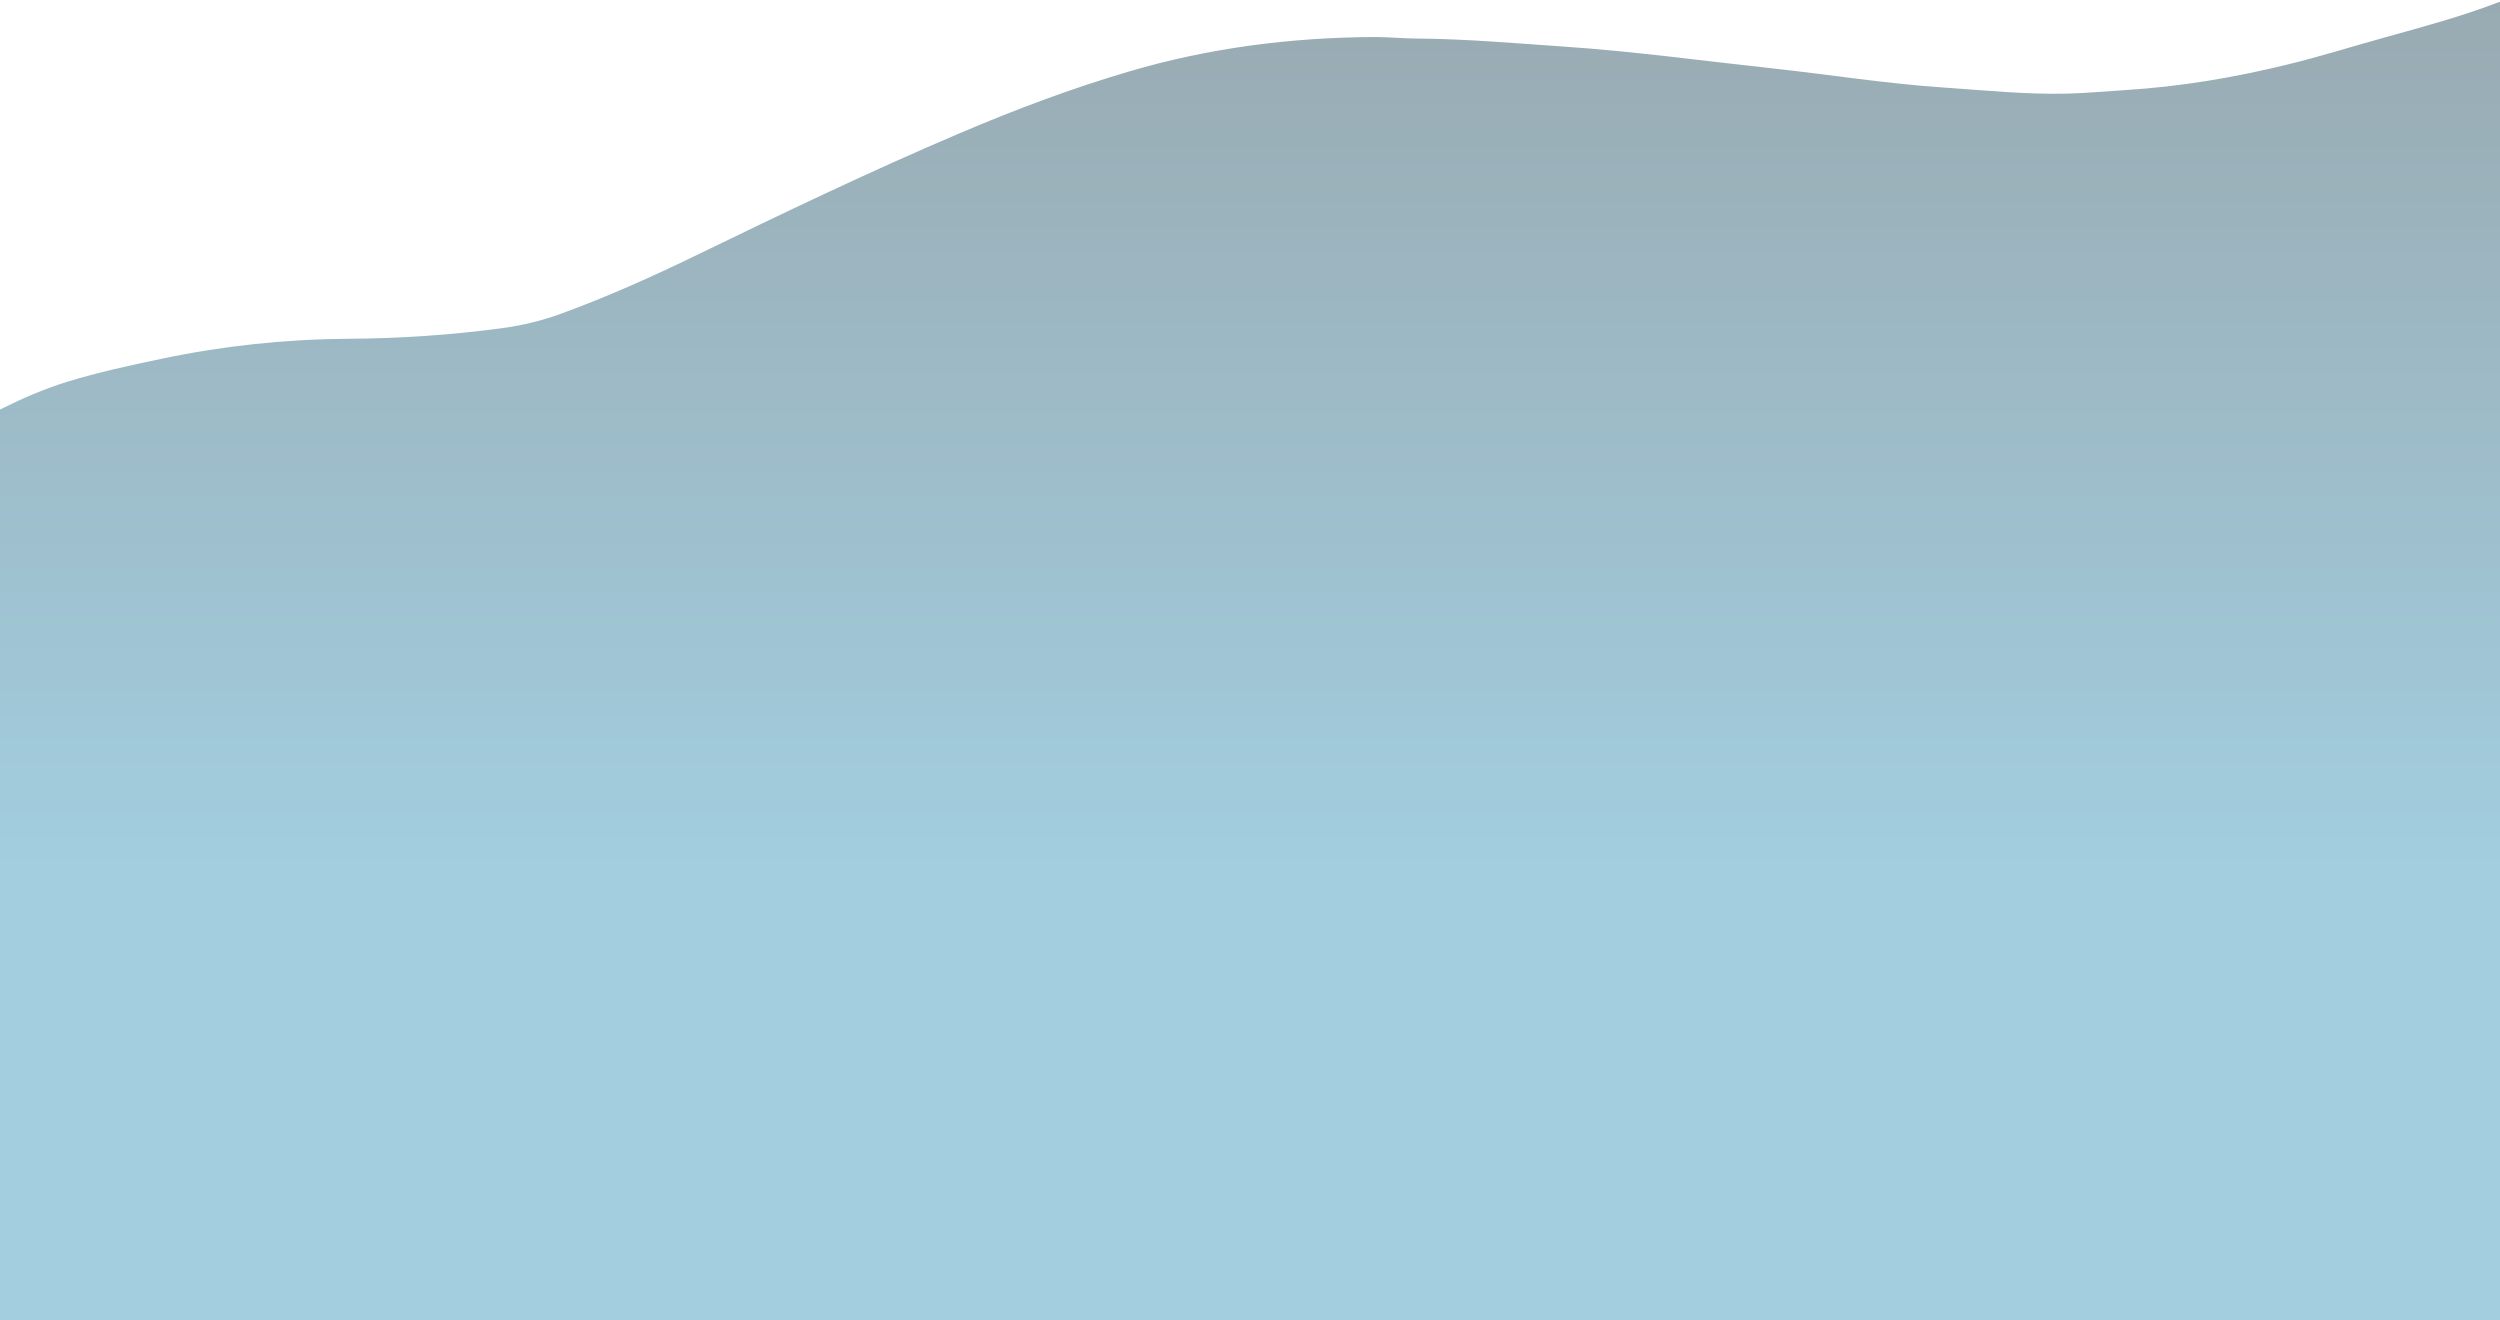 <svg width="1920" height="1014" viewBox="0 0 1920 1014" fill="none" xmlns="http://www.w3.org/2000/svg">
<path d="M1926 0V1014H-6C-6 1009.93 -6 666.076 -6 662.015L-6 333.499C-6 329.658 -5.919 325.817 -5.825 321.985C-5.834 320.51 -5.306 319.056 -4.289 317.75C-3.271 316.444 -1.794 315.326 0.014 314.492C16.485 306.286 33.573 298.721 52.286 293C75.562 285.887 99.832 280.609 124.169 275.53C170.634 265.685 219.001 260.508 267.709 260.165C307.297 259.959 346.767 257.235 385.595 252.031C401.409 249.895 416.652 246.159 430.806 240.951C466.835 227.783 500.864 212.481 534.074 196.376C600.749 164.029 667.599 131.863 737.107 102.3C779.109 84.432 822.32 68.028 867.947 54.643C927.857 37.065 990.532 28.713 1055.76 28.433C1066.5 28.433 1077.15 29.545 1087.88 29.608C1125.84 29.843 1163.4 33.223 1201.1 35.79C1254.56 39.405 1307.14 46.636 1360.13 52.393C1404.14 57.156 1447.61 64.142 1492.08 67.17C1524.08 69.348 1555.94 72.71 1588.27 71.879C1603.04 71.499 1617.66 70.071 1632.34 69.167C1675.04 66.528 1716.19 59.469 1756.41 49.645C1781.66 43.481 1805.99 35.862 1830.79 28.948C1860.52 20.67 1890.47 12.68 1918.52 1.835C1920.95 1.104 1923.45 0.49 1926 0Z" fill="url(#paint0_linear_0_191)" fill-opacity="0.4"/>
<defs>
<linearGradient id="paint0_linear_0_191" x1="960" y1="0" x2="960" y2="674.207" gradientUnits="userSpaceOnUse">
<stop stop-color="#002B3E"/>
<stop offset="1" stop-color="#1685B1"/>
</linearGradient>
</defs>
</svg>
